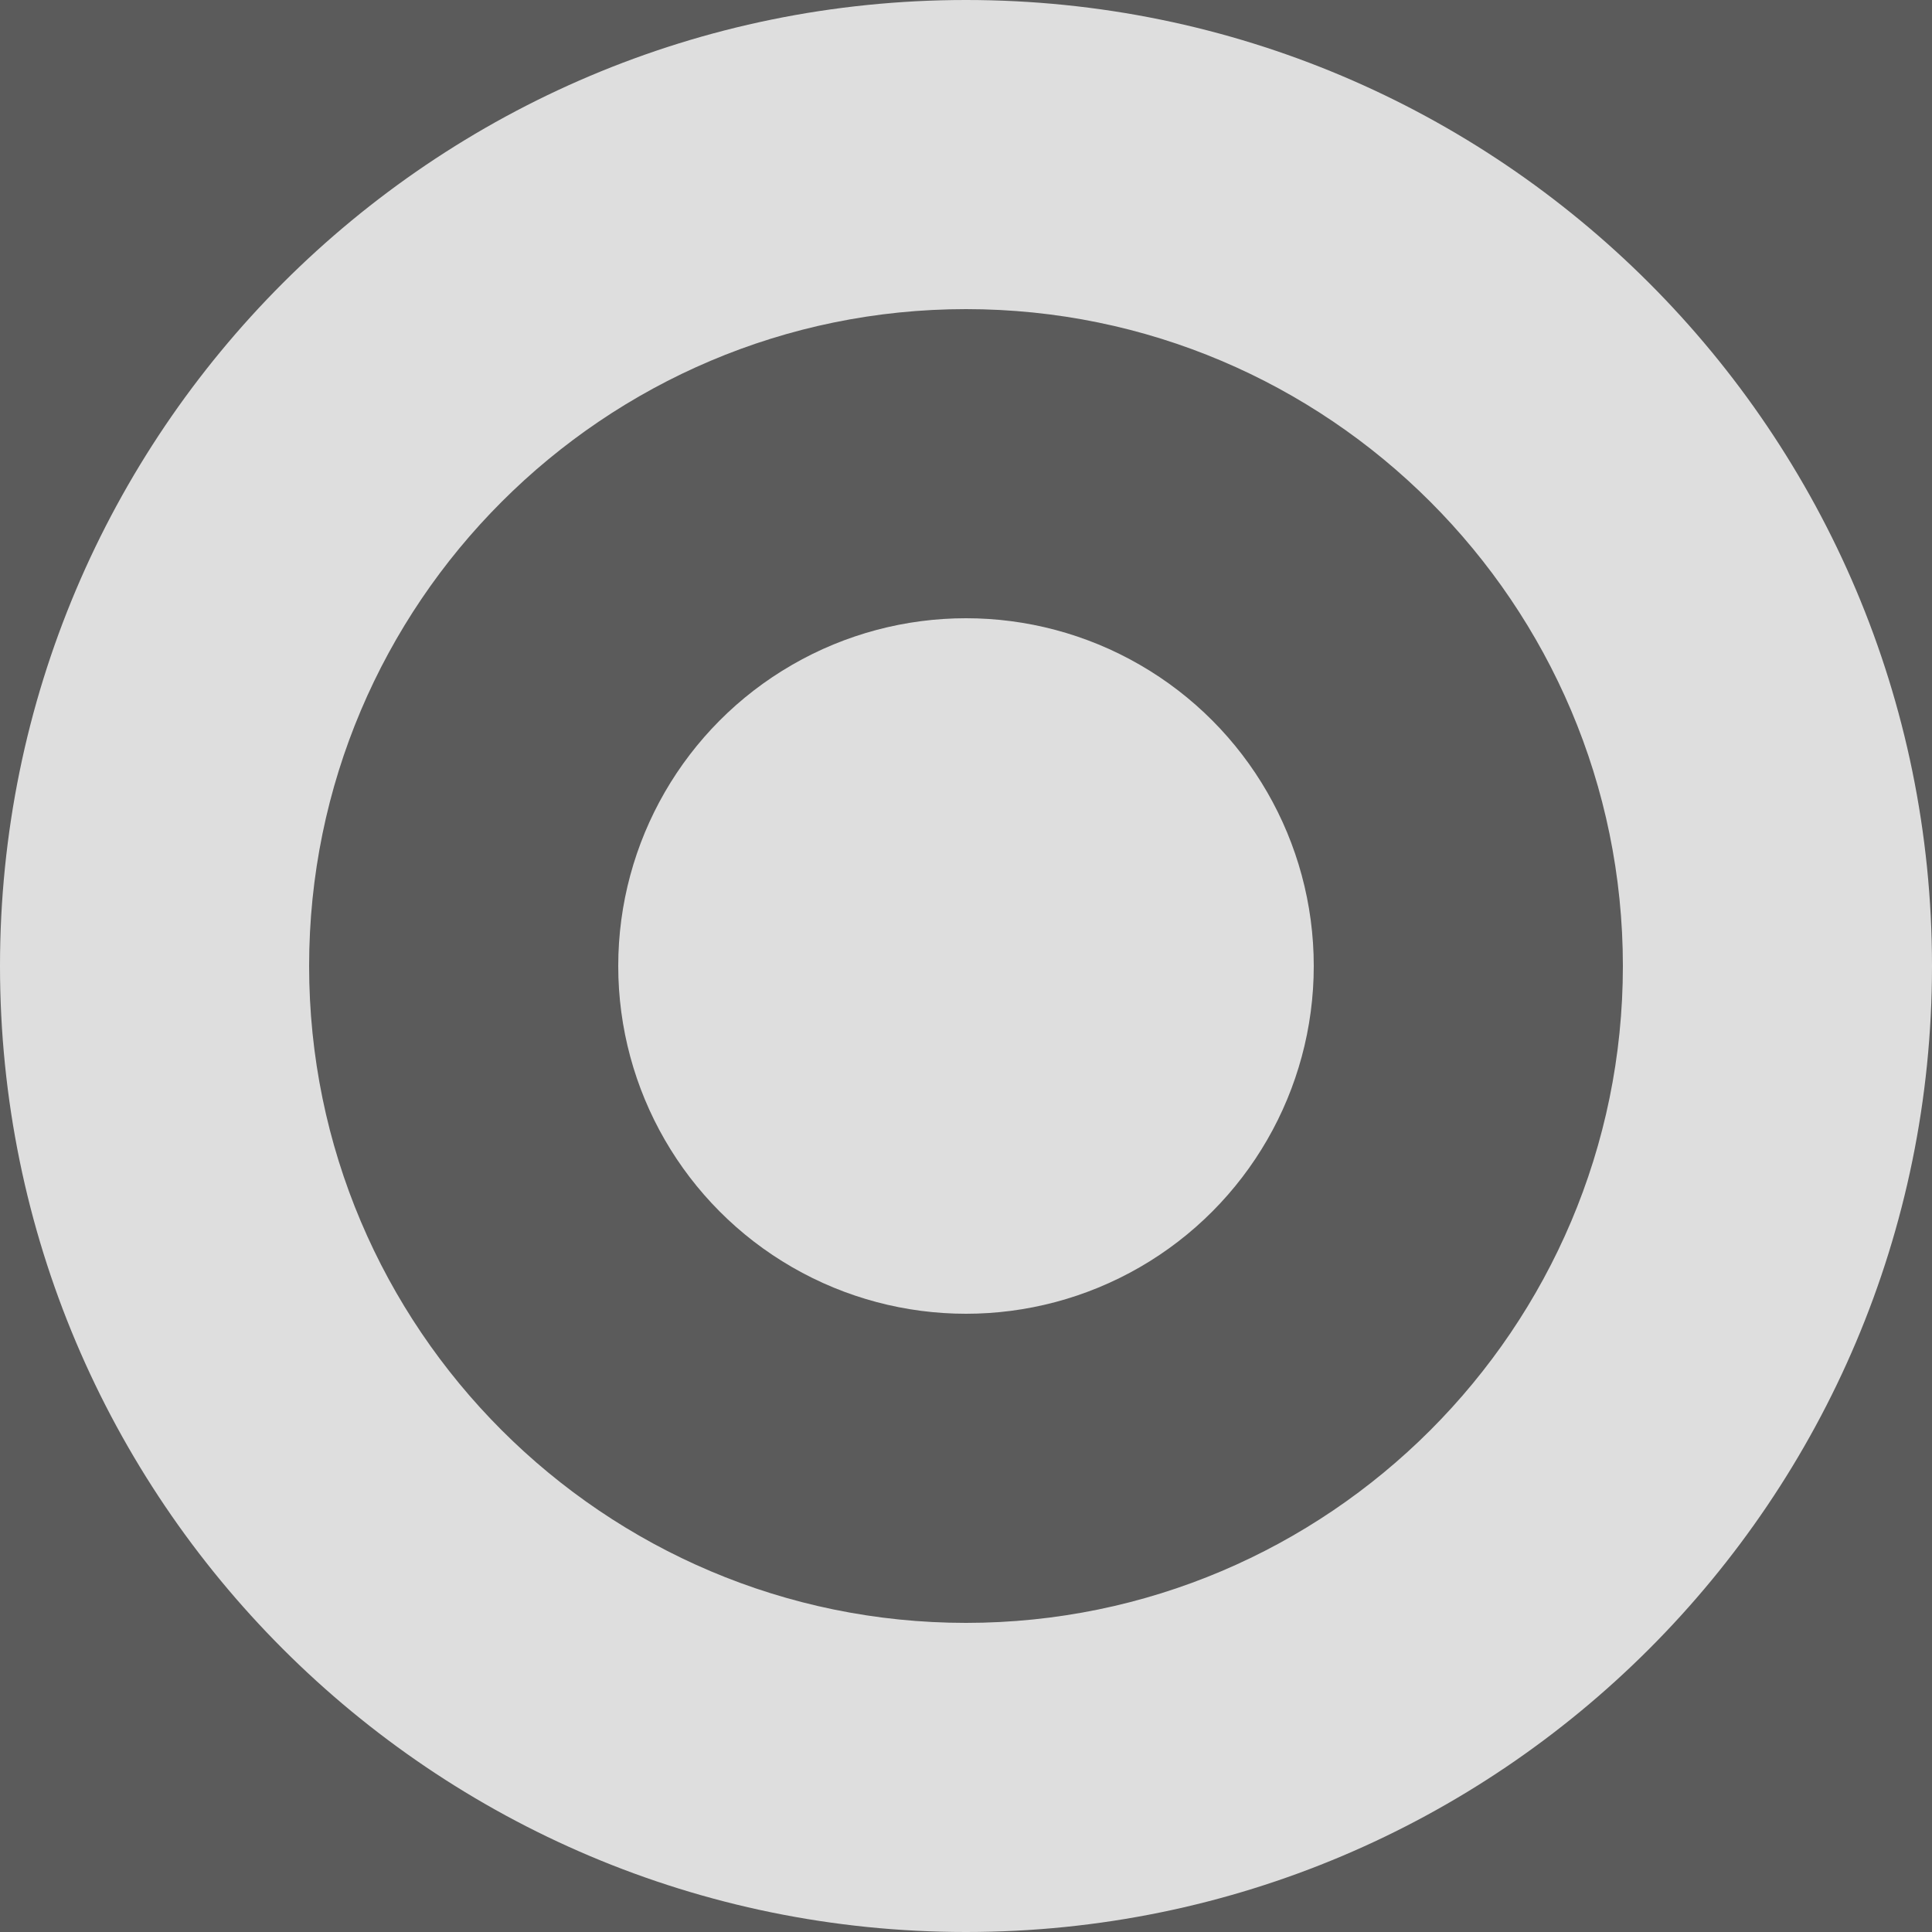 <svg xmlns="http://www.w3.org/2000/svg" width="25" height="25" viewBox="0 0 25 25" fill="white" fill-opacity="0.8">
  <rect x="0" y="0" width="25" height="25" fill="#333333" stroke="none"/>
  <path d="M12.5 4c4.687 0 8.5 3.813 8.5 8.5 0 4.687-3.813 8.5-8.5 8.5C7.813 21 4 17.187 4 12.5 4 7.813 7.813 4 12.5 4m0-4C5.597 0 0 5.597 0 12.5S5.597 25 12.5 25 25 19.403 25 12.5 19.403 0 12.5 0z"/>
  <circle cx="12.5" cy="12.5" r="4.5"/>
</svg>
